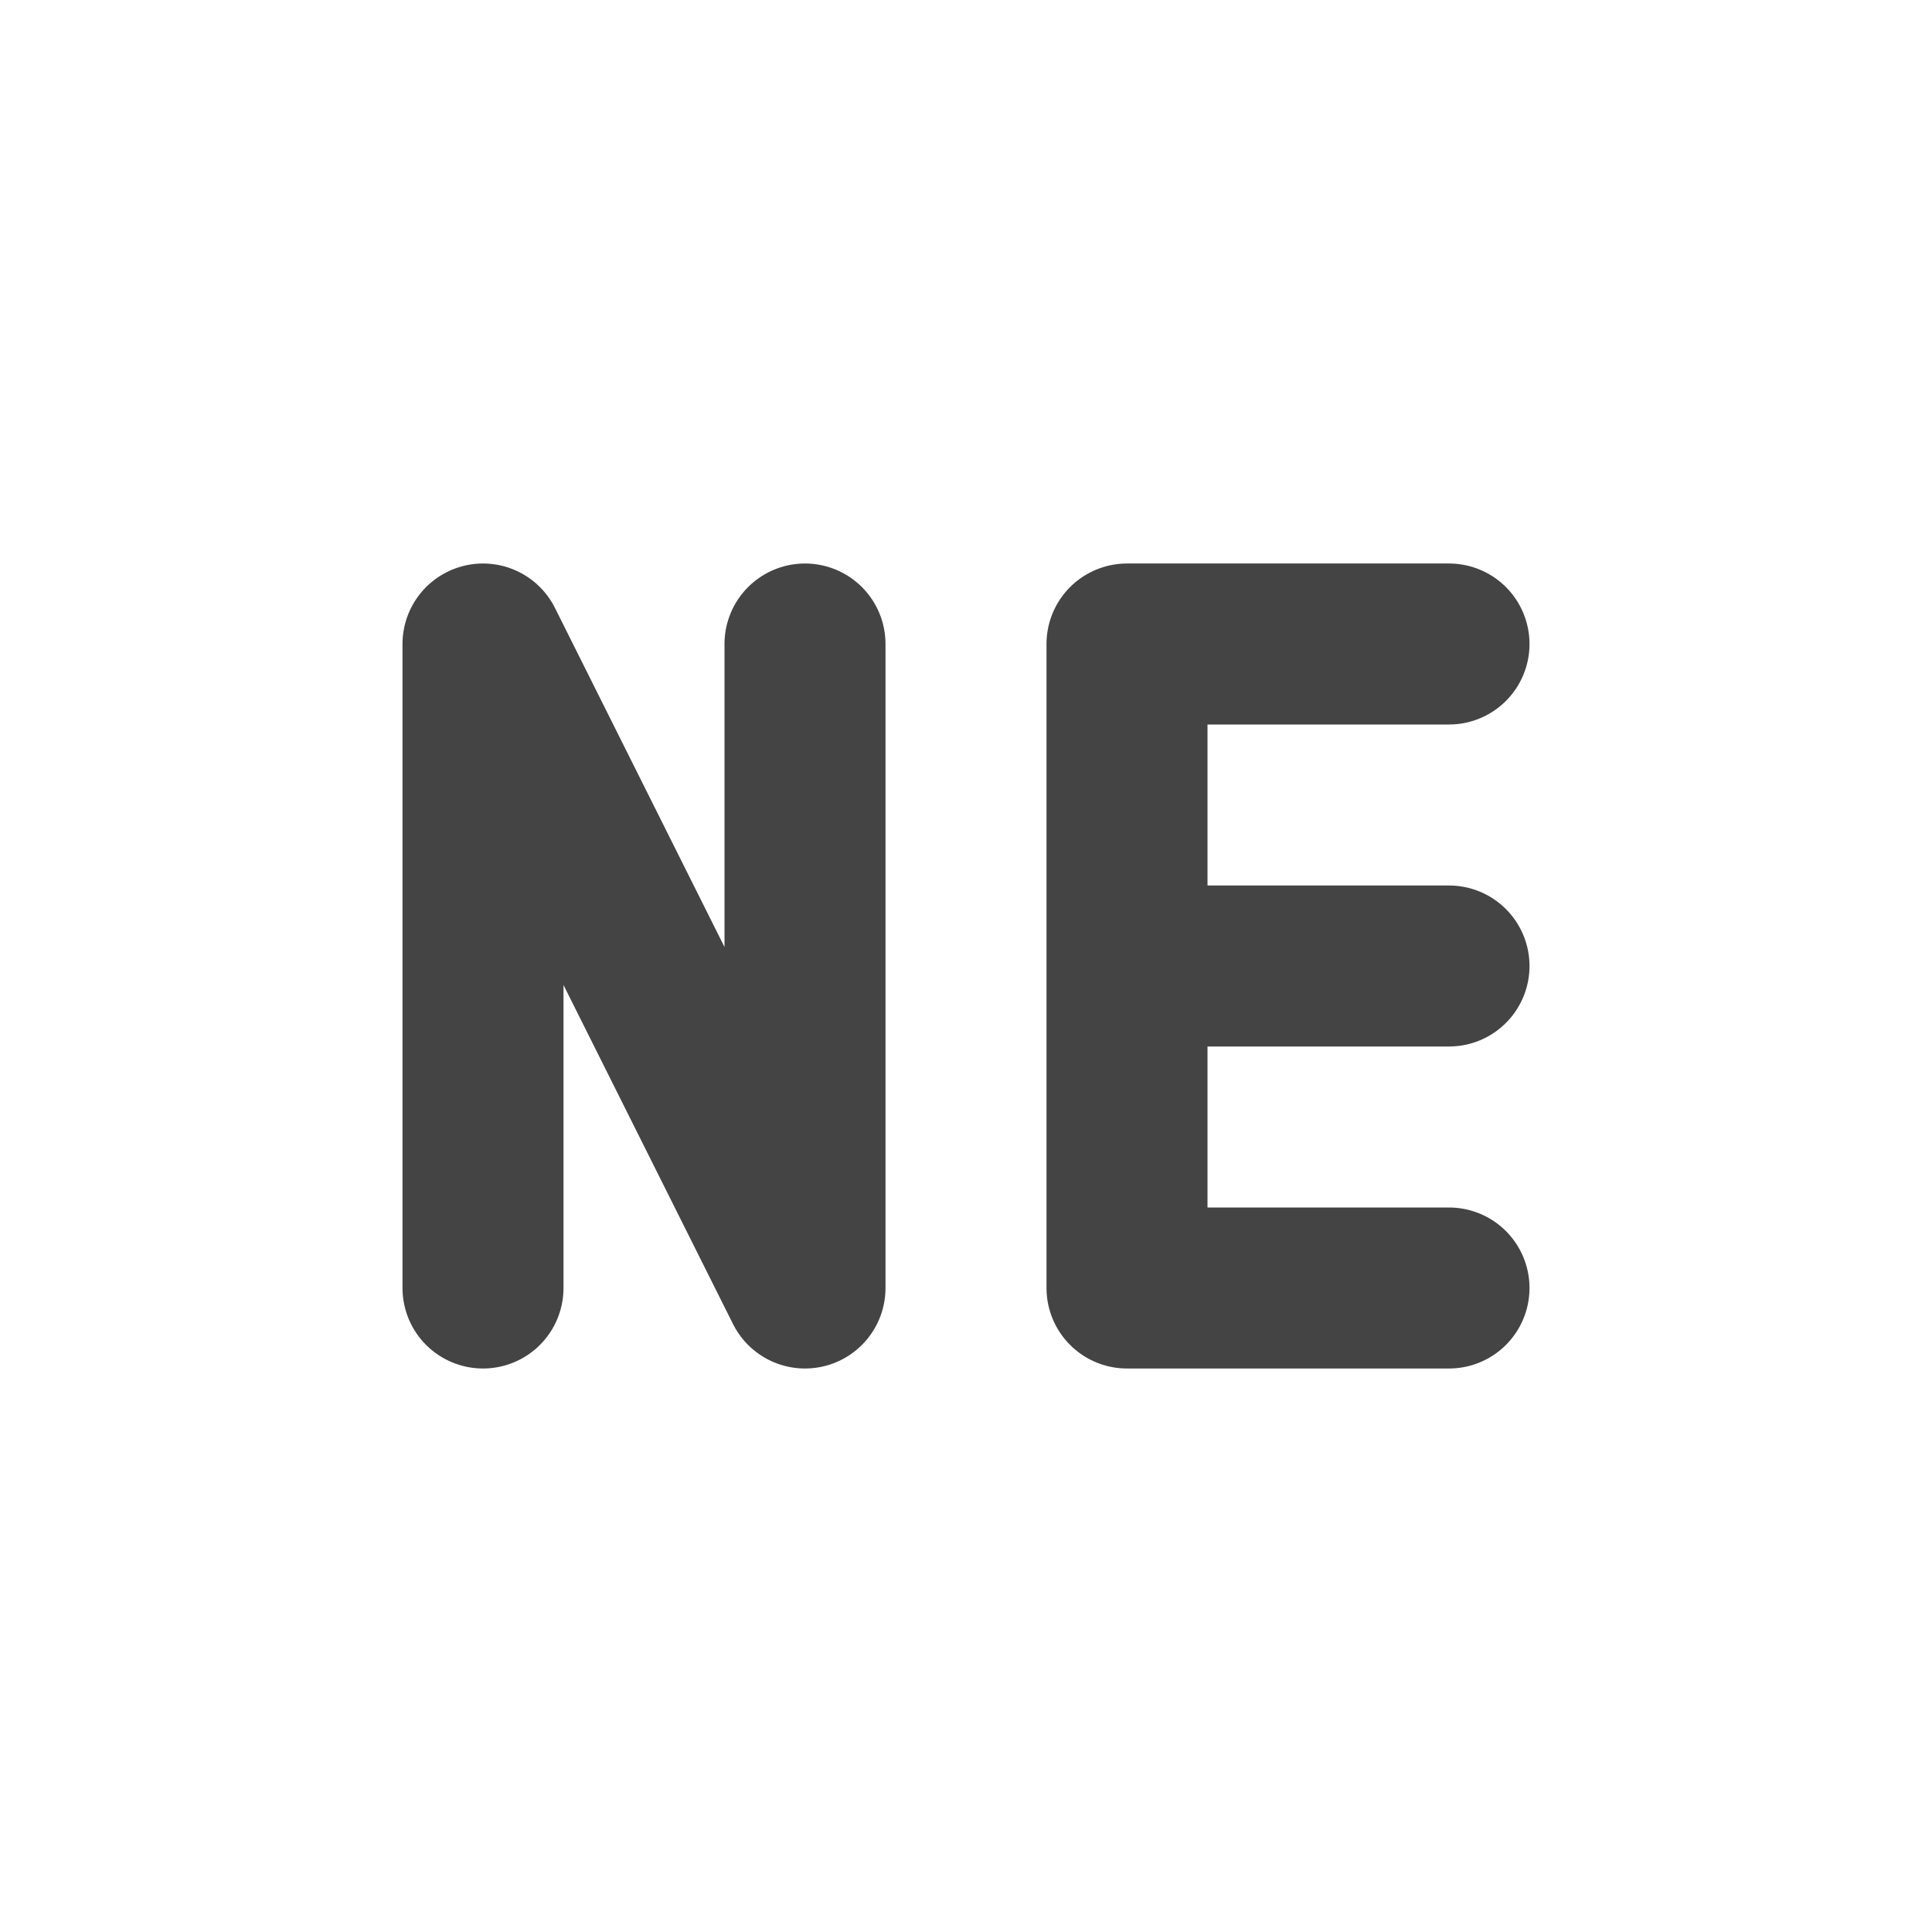 <svg height="24" width="24" xmlns="http://www.w3.org/2000/svg">
  <g transform="translate(1 1)">
    <path d="m0 0h22v22h-22z" opacity="0"/>
    <g fill="none" stroke="#444" stroke-linecap="round" stroke-width="2">
      <path d="m5 15v-8l4 8v-8" stroke-linejoin="round"/>
      <path d="m13 15h4m-4-4h4m-4-4h4m-4 8v-8" stroke-linejoin="bevel"/>
    </g>
  </g>
</svg>
